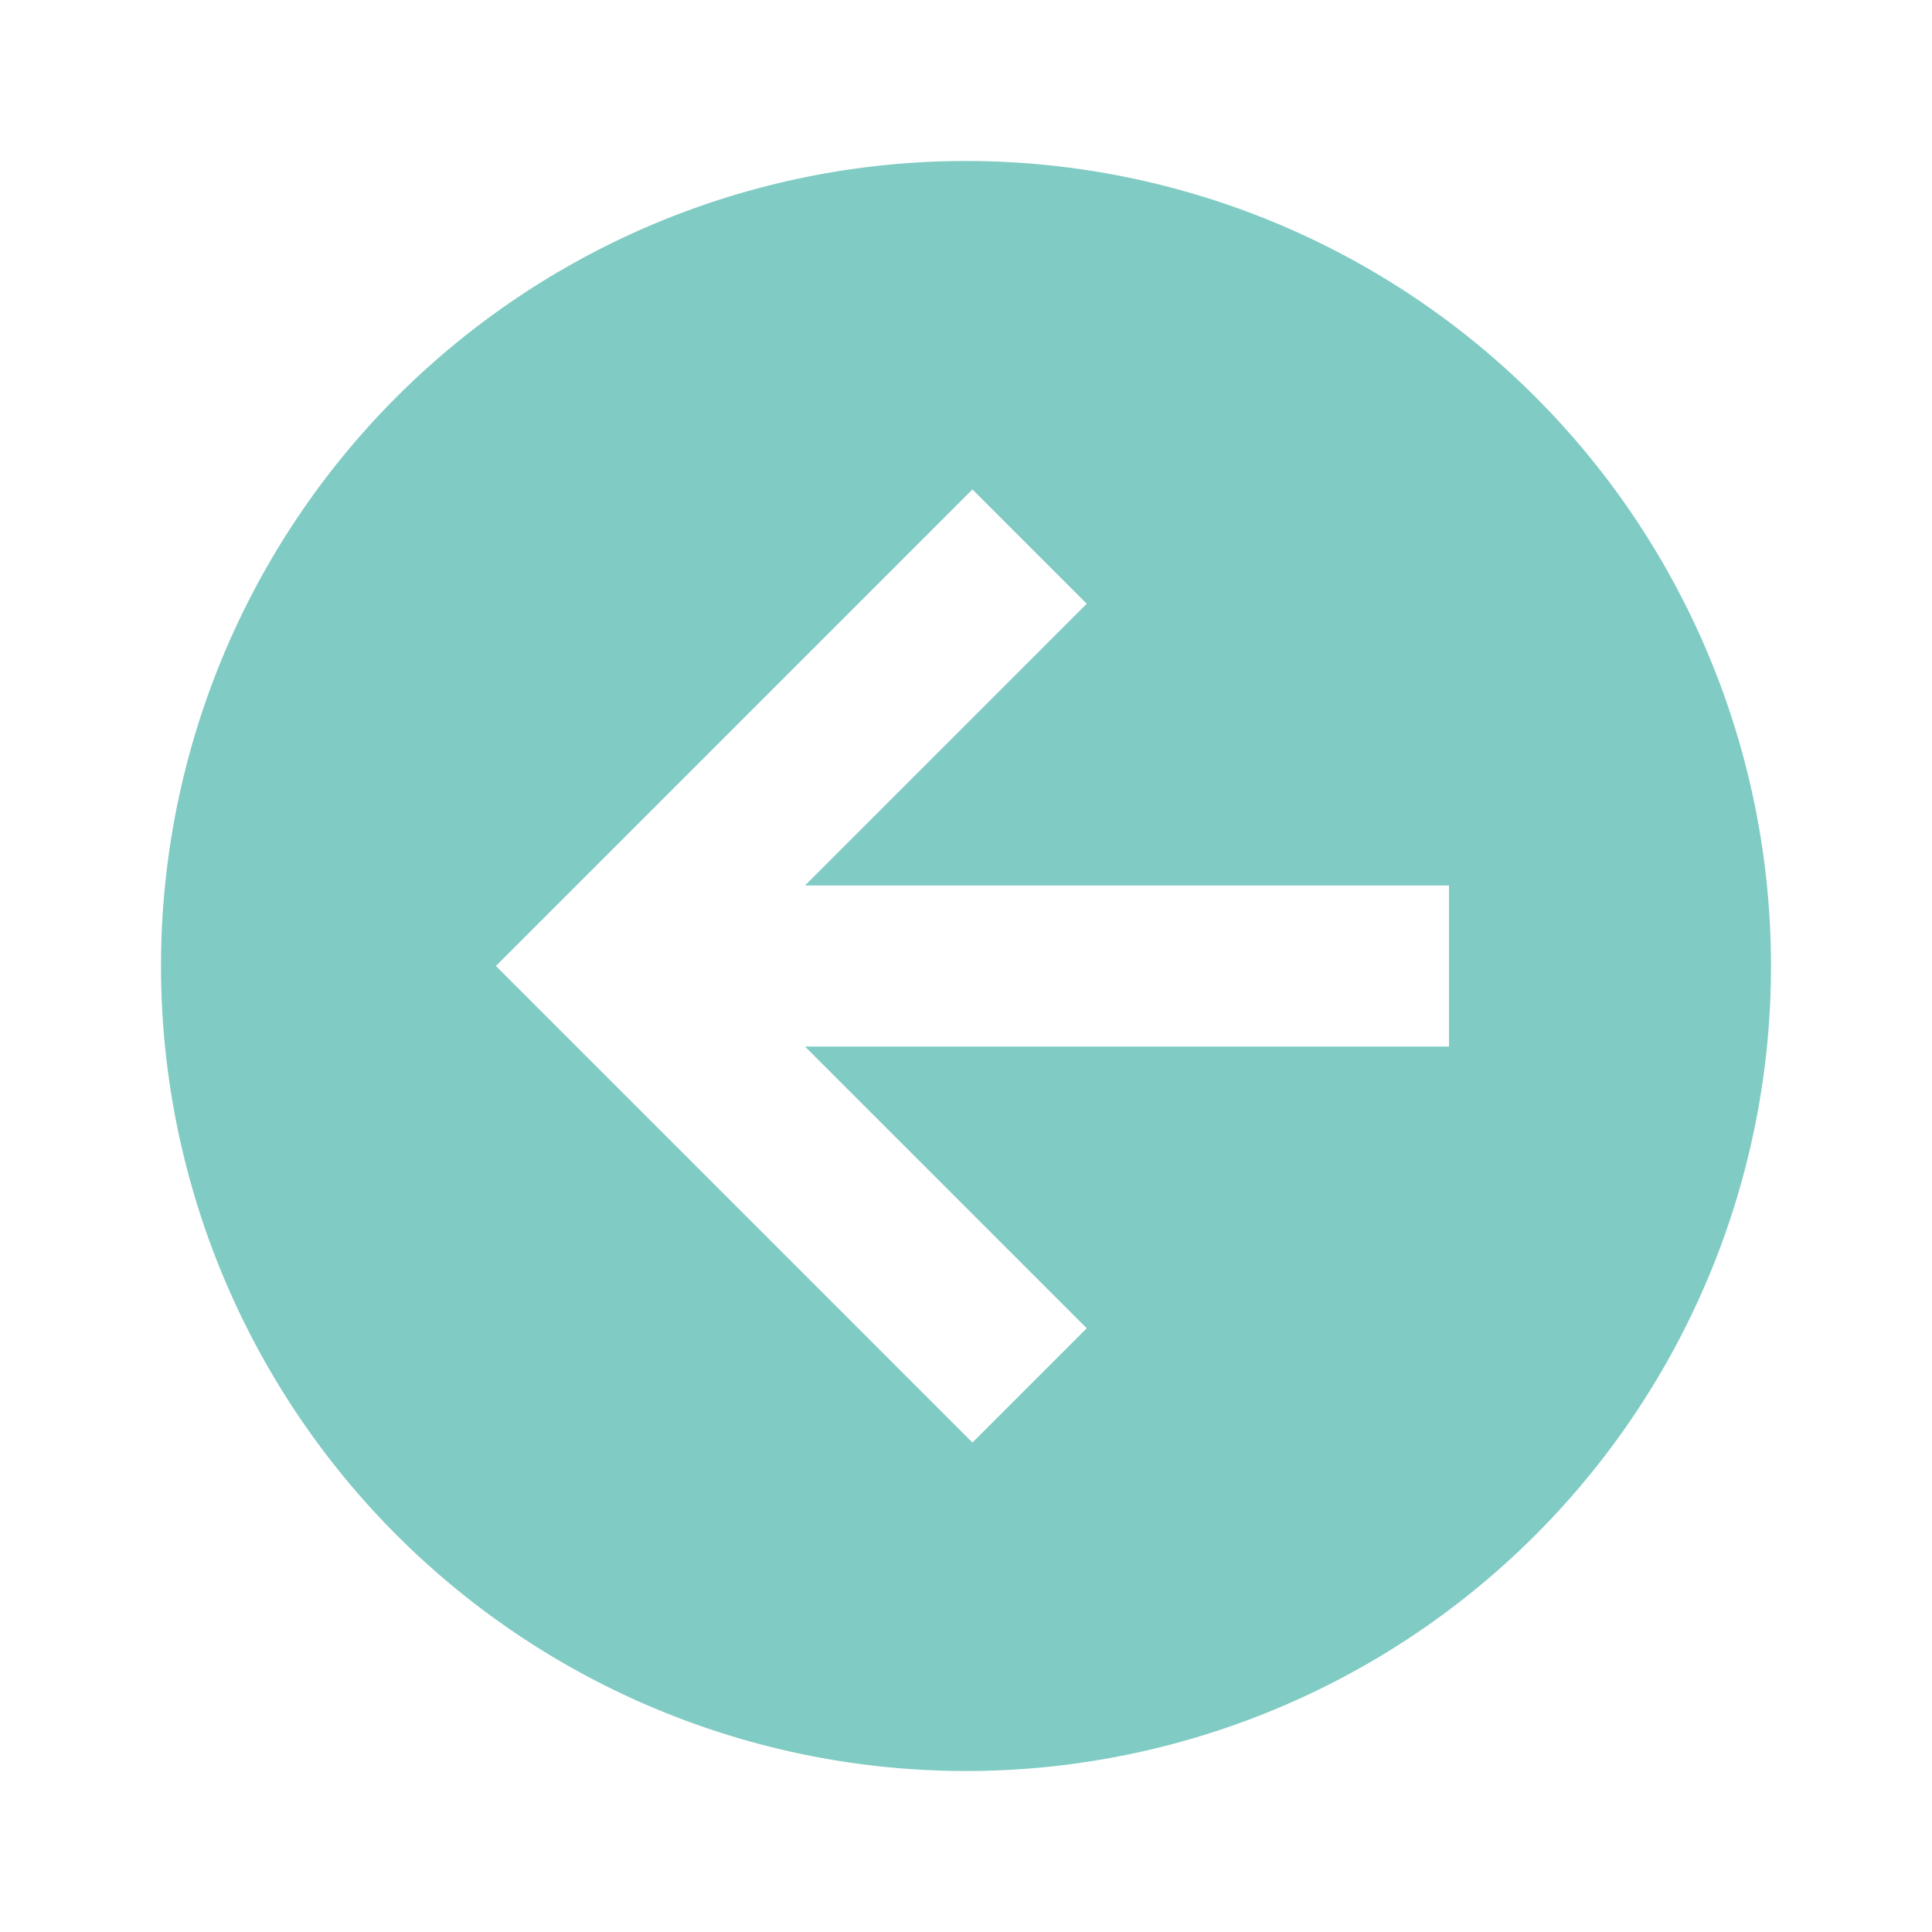 <svg big="true" xmlns="http://www.w3.org/2000/svg" viewBox="0 0 24 24" width="16px" height="16px">
    <path fill="#80cbc4"
          d="M2,12A10,10 0 0,1 12,2A10,10 0 0,1 22,12A10,10 0 0,1 12,22A10,10 0 0,1 2,12M18,11H10L13.5,7.5L12.08,6.08L6.16,12L12.08,17.92L13.5,16.5L10,13H18V11Z" />
</svg>